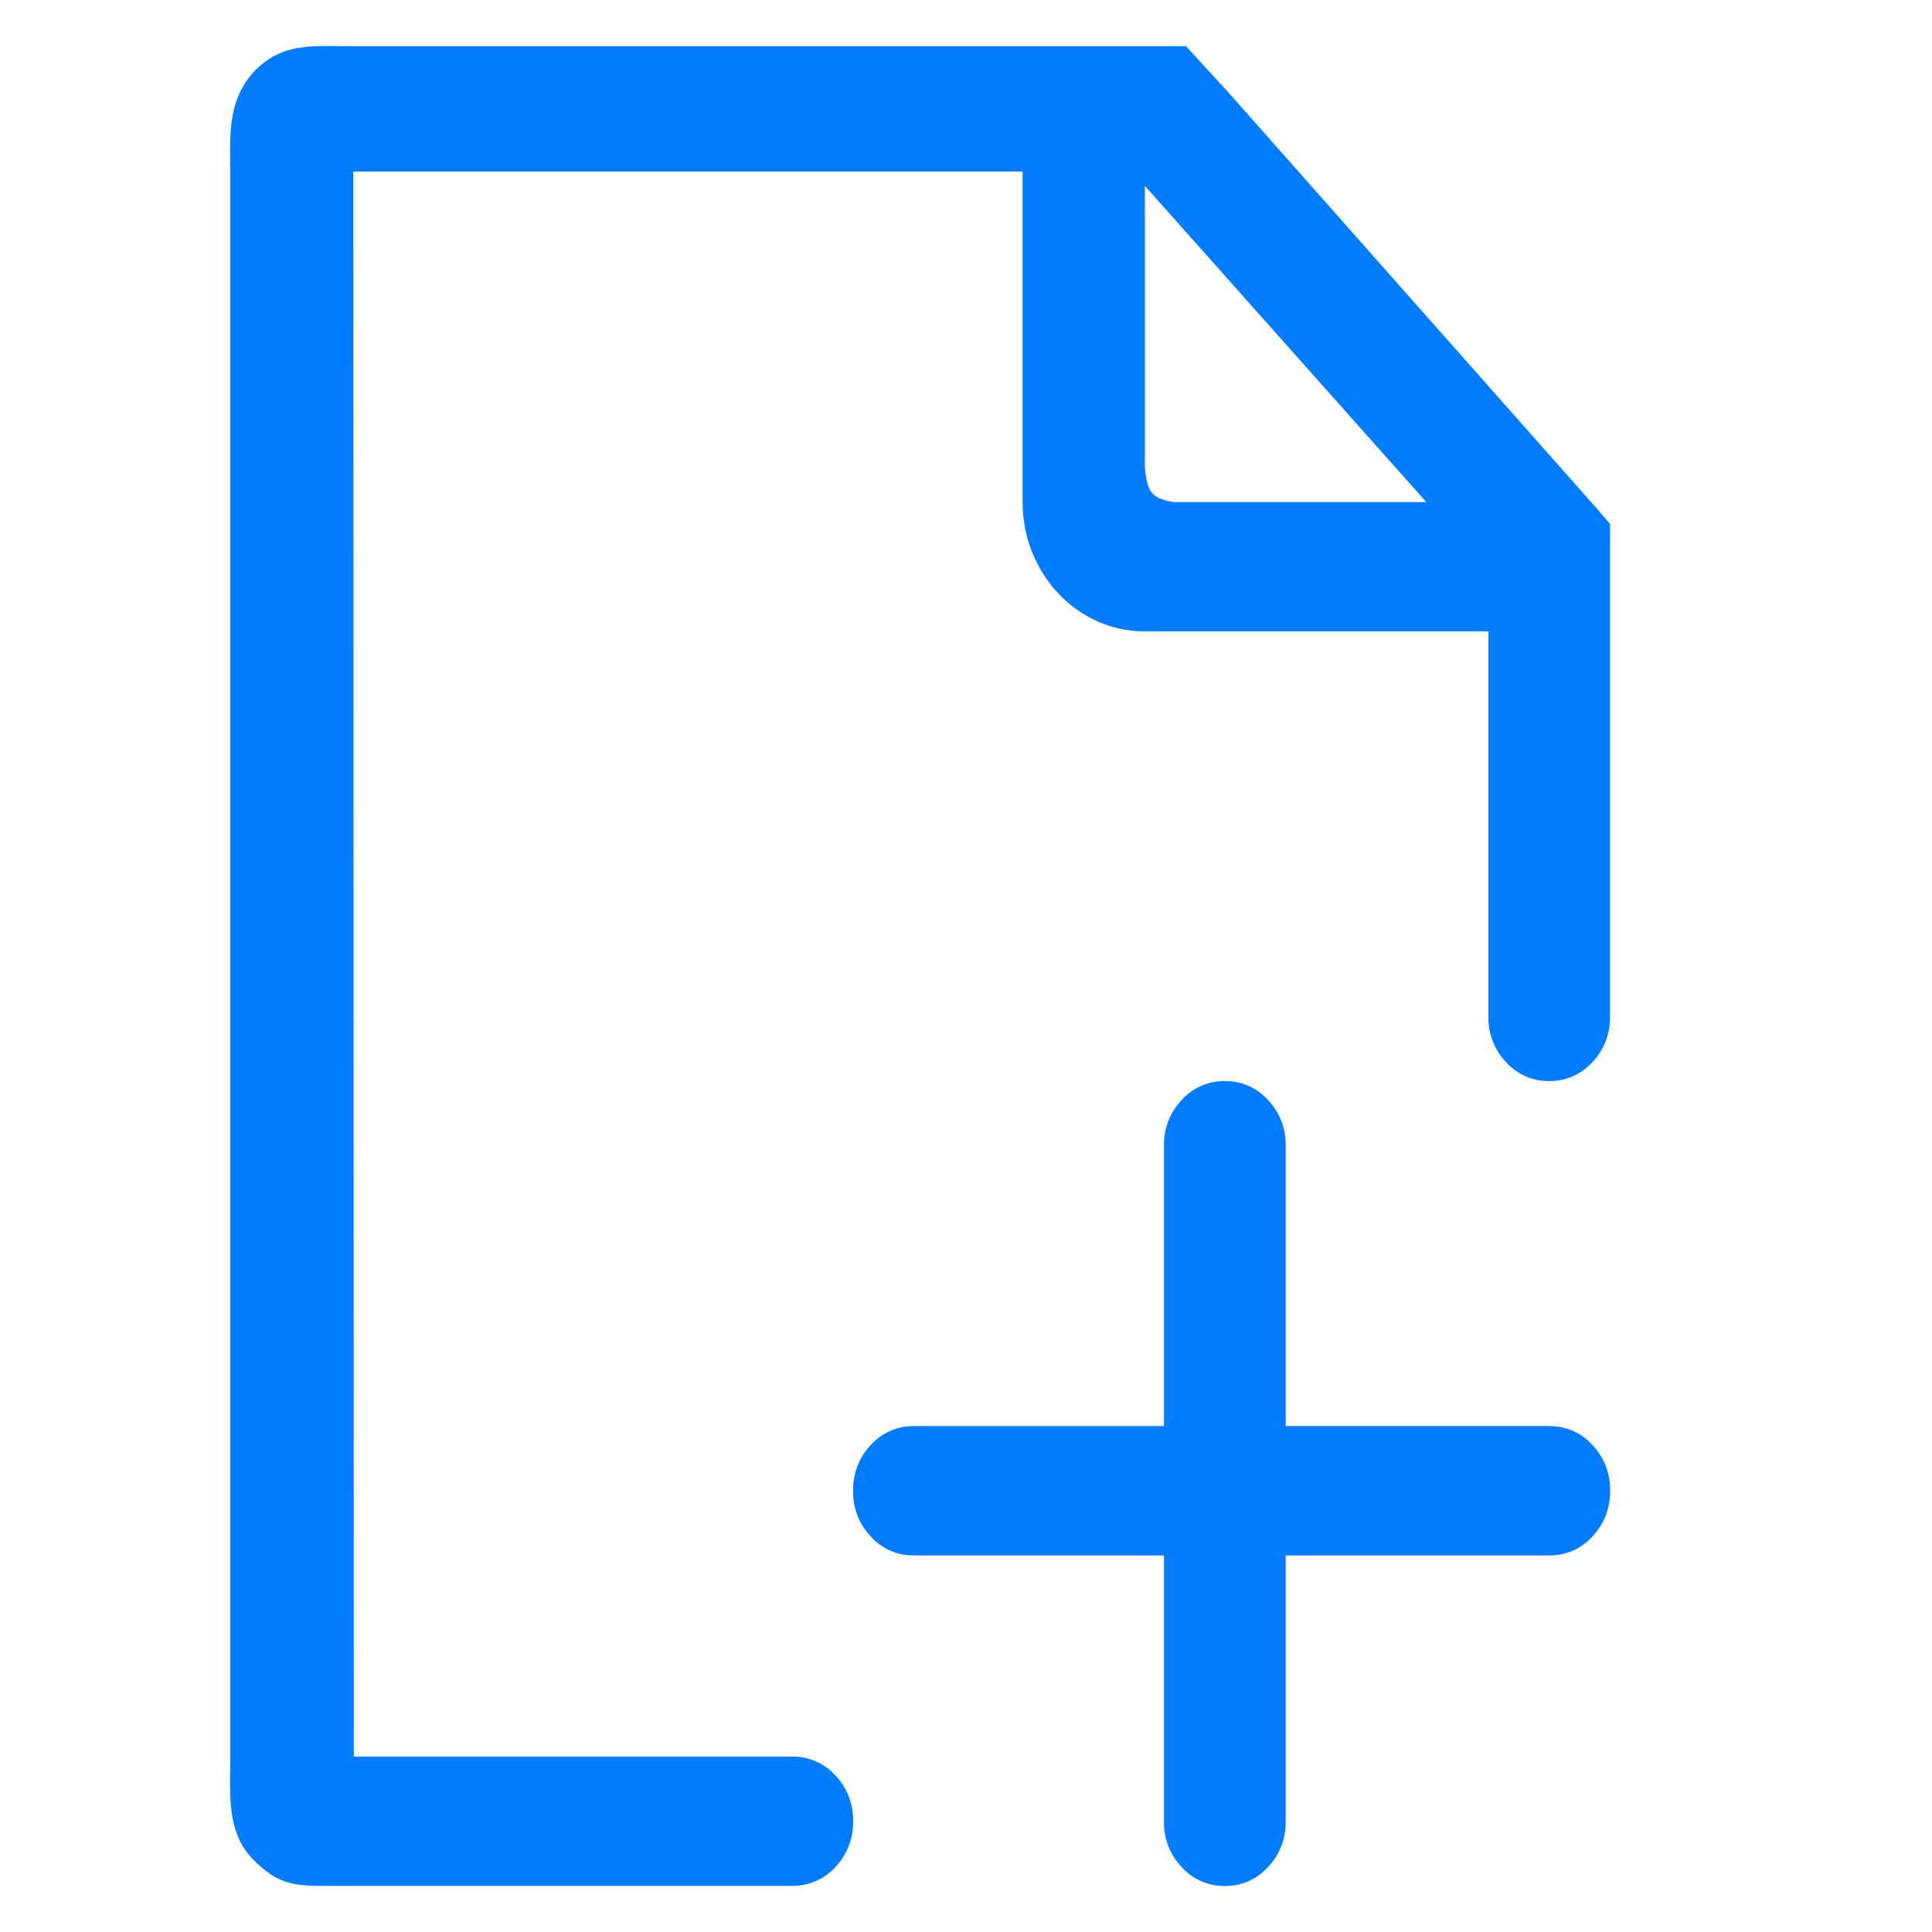 <svg width="21" height="21" viewBox="0 0 21 21" fill="none" xmlns="http://www.w3.org/2000/svg">
<g clip-path="url(#clip0_224_21144)">
<path d="M16.84 15.5H13.975V12.454C13.979 12.269 13.909 12.09 13.782 11.956C13.723 11.89 13.65 11.838 13.57 11.803C13.489 11.767 13.402 11.75 13.314 11.751C13.225 11.75 13.138 11.767 13.057 11.803C12.976 11.838 12.904 11.89 12.845 11.956C12.717 12.09 12.648 12.269 12.652 12.454V15.501H9.934C9.845 15.5 9.758 15.517 9.677 15.553C9.597 15.588 9.525 15.64 9.466 15.706C9.338 15.84 9.269 16.019 9.273 16.204C9.269 16.389 9.338 16.568 9.466 16.702C9.525 16.767 9.597 16.82 9.677 16.855C9.758 16.89 9.845 16.908 9.934 16.907H12.652V19.797C12.648 19.982 12.717 20.161 12.845 20.295C12.904 20.36 12.976 20.413 13.057 20.448C13.138 20.483 13.225 20.501 13.314 20.5C13.497 20.5 13.654 20.432 13.782 20.295C13.909 20.161 13.979 19.982 13.975 19.797V16.907H16.84C16.928 16.908 17.015 16.89 17.096 16.855C17.176 16.819 17.249 16.767 17.308 16.702C17.435 16.568 17.505 16.389 17.501 16.204C17.505 16.019 17.435 15.84 17.308 15.706C17.249 15.64 17.176 15.588 17.096 15.553C17.015 15.517 16.928 15.5 16.84 15.501V15.5ZM17.356 5.527L13.331 0.981L12.891 0.502H3.781C3.611 0.502 3.421 0.492 3.255 0.519C3.055 0.547 2.873 0.647 2.743 0.8C2.462 1.118 2.503 1.517 2.503 1.908V19.093C2.503 19.484 2.458 19.907 2.743 20.203C3.028 20.499 3.219 20.499 3.586 20.499H8.611C8.699 20.5 8.786 20.482 8.867 20.447C8.948 20.412 9.021 20.359 9.08 20.294C9.207 20.16 9.277 19.981 9.273 19.796C9.277 19.611 9.207 19.432 9.08 19.298C9.021 19.232 8.948 19.18 8.867 19.145C8.786 19.109 8.699 19.092 8.611 19.093H3.846L3.84 1.864H11.115V5.457C11.115 5.848 11.267 6.2 11.506 6.453C11.746 6.706 12.076 6.863 12.443 6.863H16.178V11.048C16.174 11.233 16.243 11.412 16.371 11.546C16.43 11.611 16.502 11.664 16.582 11.699C16.663 11.734 16.75 11.752 16.839 11.751C17.023 11.751 17.179 11.682 17.308 11.546C17.435 11.412 17.504 11.233 17.5 11.048V5.975L17.501 5.696L17.356 5.527ZM12.519 5.355C12.478 5.302 12.453 5.209 12.444 5.075V2.02L15.503 5.457H12.761C12.641 5.441 12.561 5.407 12.519 5.354V5.355Z" fill="#017BFF"/>
</g>
<defs>
<clipPath id="clip0_224_21144">
<rect width="20" height="20" fill="white" transform="translate(0.5 0.5)"/>
</clipPath>
</defs>
</svg>
